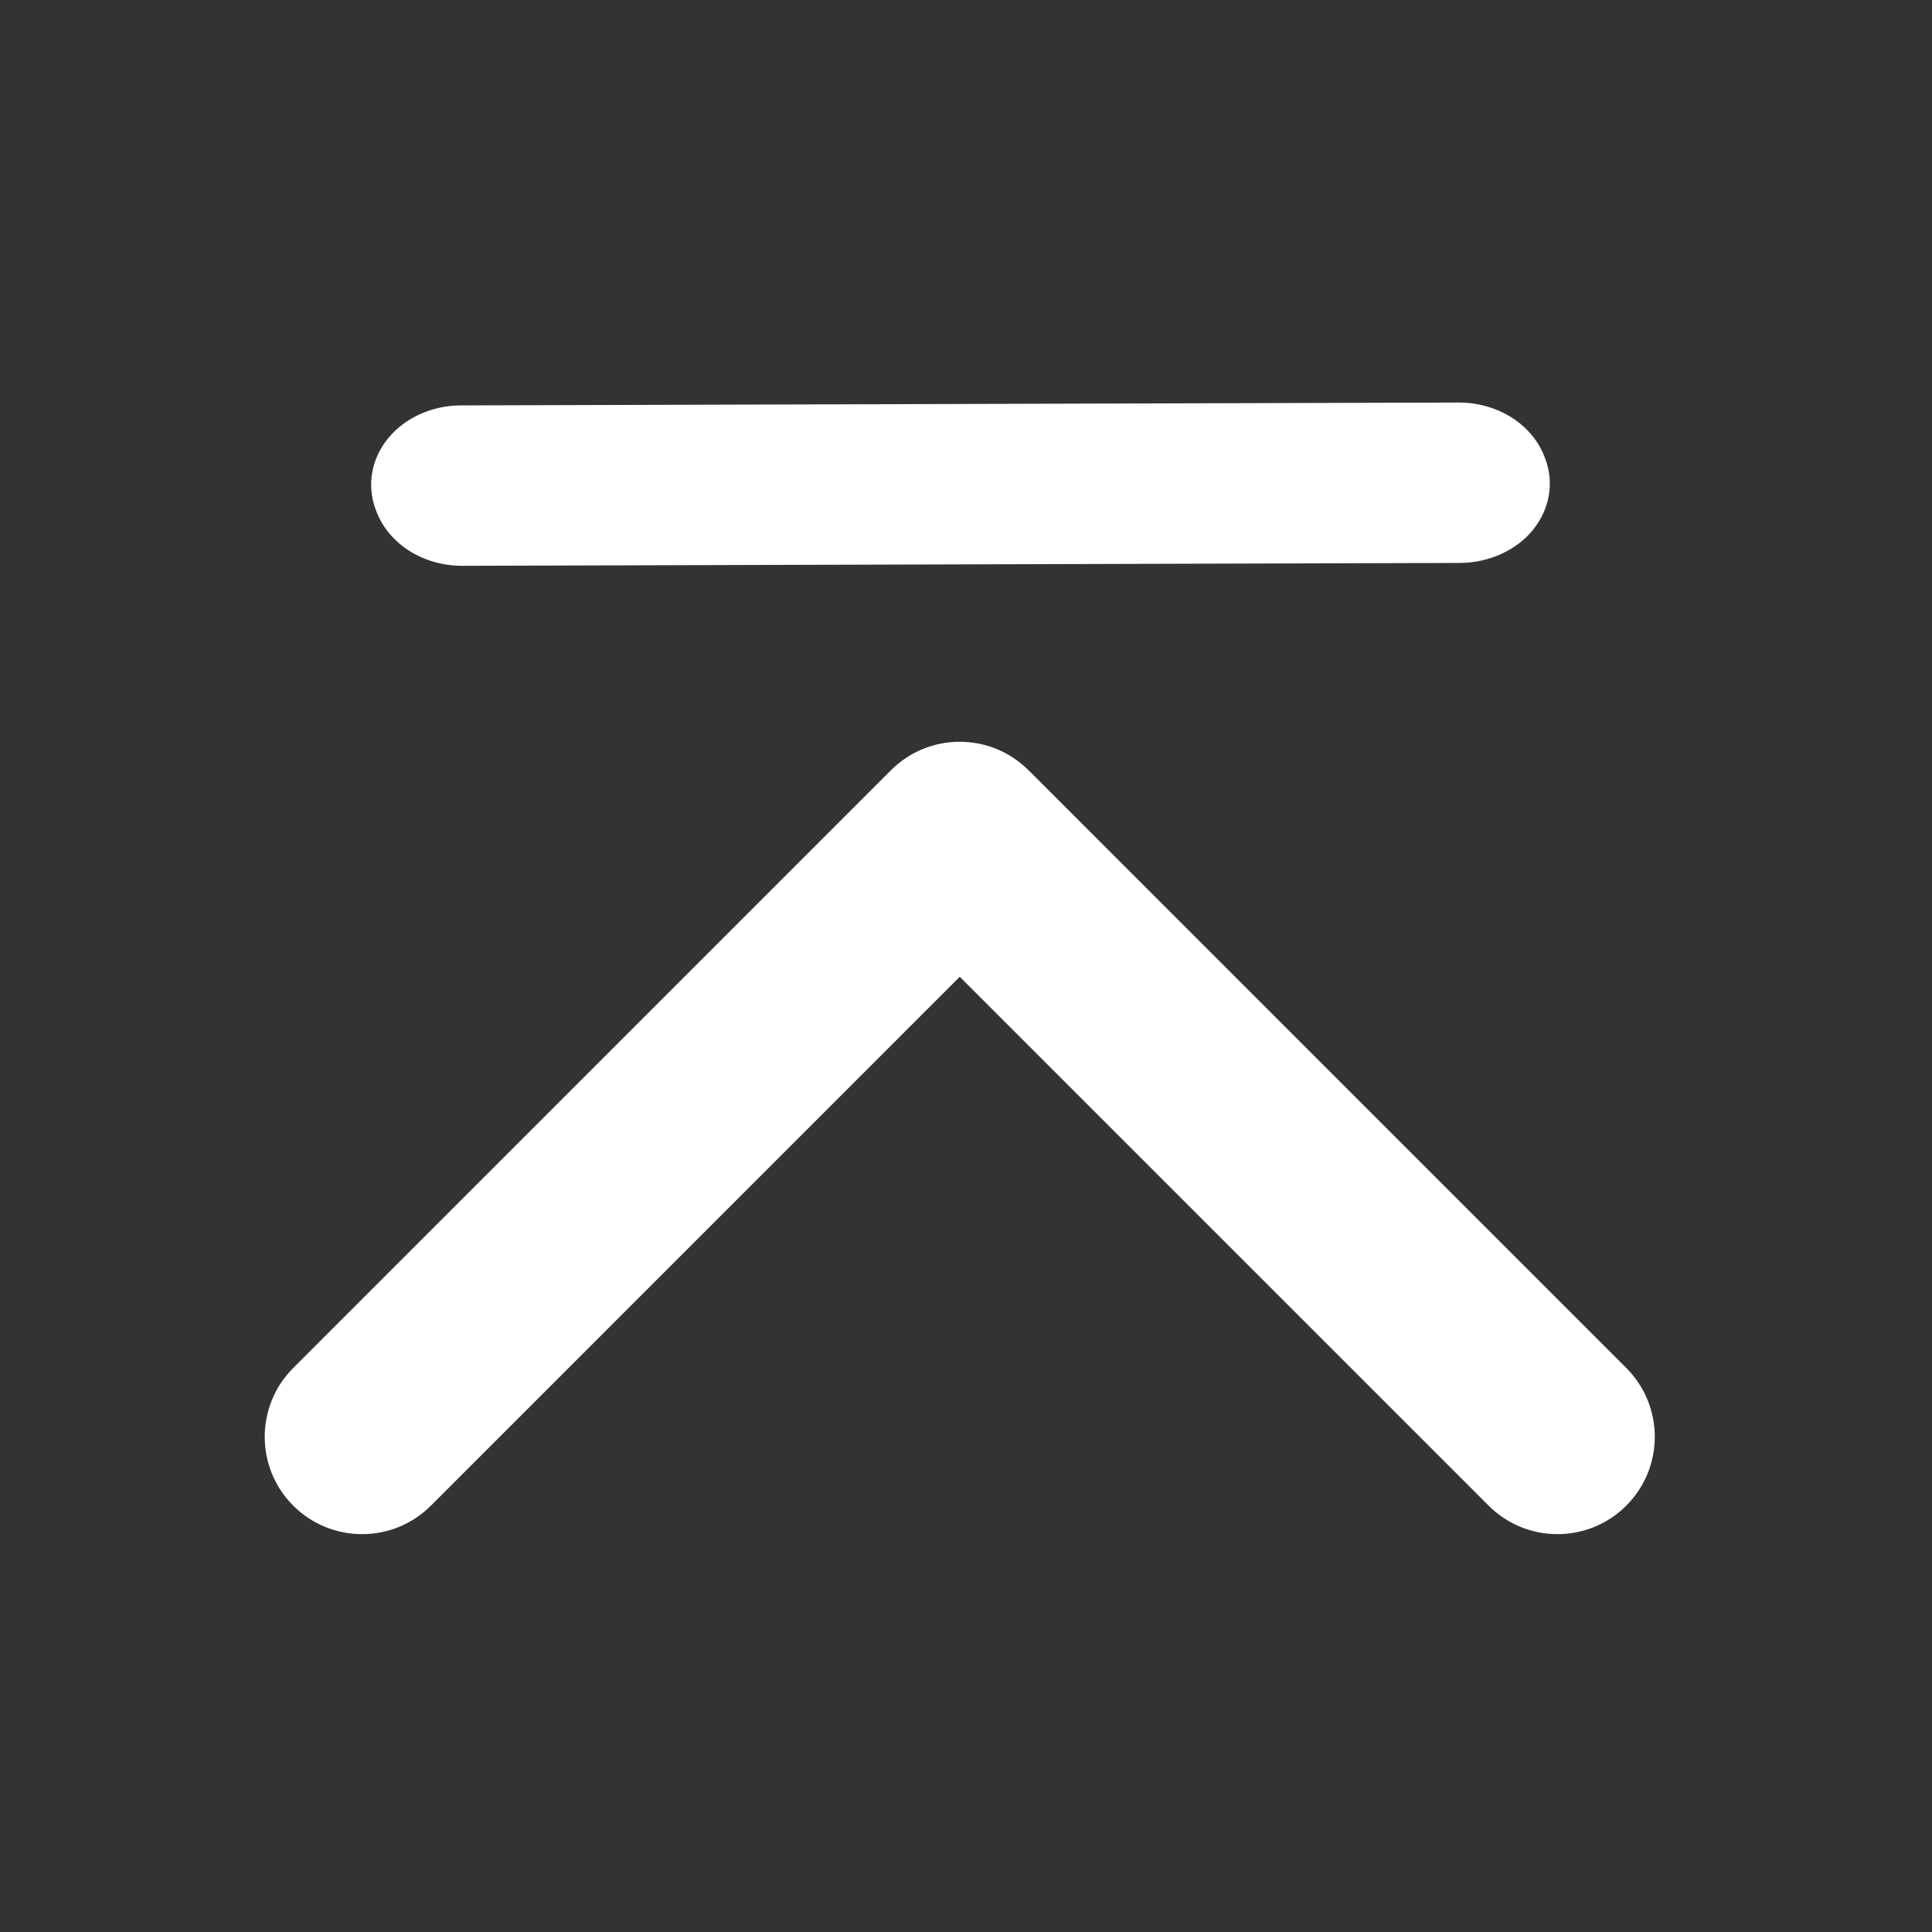 <svg xmlns="http://www.w3.org/2000/svg" viewBox="0 0 22 22"><rect x="0" y="0" width="22" height="22" fill="#333333" stroke="none"/><defs><clipPath><path fill="#00f" fill-opacity=".514" d="m-7 1024.36h34v34h-34z"/></clipPath><clipPath><path fill="#aade87" fill-opacity=".472" d="m-6 1028.36h32v32h-32z"/></clipPath></defs><g transform="matrix(-1.208 0 0-1.208-5.27 52.51)" fill="#fff"><path d="m345.44 248.29l-194.29 194.28c-12.359 12.365-32.397 12.365-44.75 0-12.354-12.354-12.354-32.391 0-44.744l171.91-171.91-171.91-171.9c-12.354-12.359-12.354-32.394 0-44.748 12.354-12.359 32.391-12.359 44.75 0l194.29 194.28c6.177 6.18 9.262 14.271 9.262 22.366 0 8.099-3.091 16.196-9.267 22.373" transform="matrix(0.0.029-.029 0-6.858 26.19)"/><path d="m-18.812 38.473c-.158.193-.202.443-.118.668l.007.018c.116.31.444.517.815.515l9.401-.027c.271-0.0.528-.117.686-.31.158-.193.202-.443.118-.669l-.007-.018c-.116-.31-.444-.517-.815-.515l-9.402.027c-.271.002-.527.118-.685.31"/></g></svg>